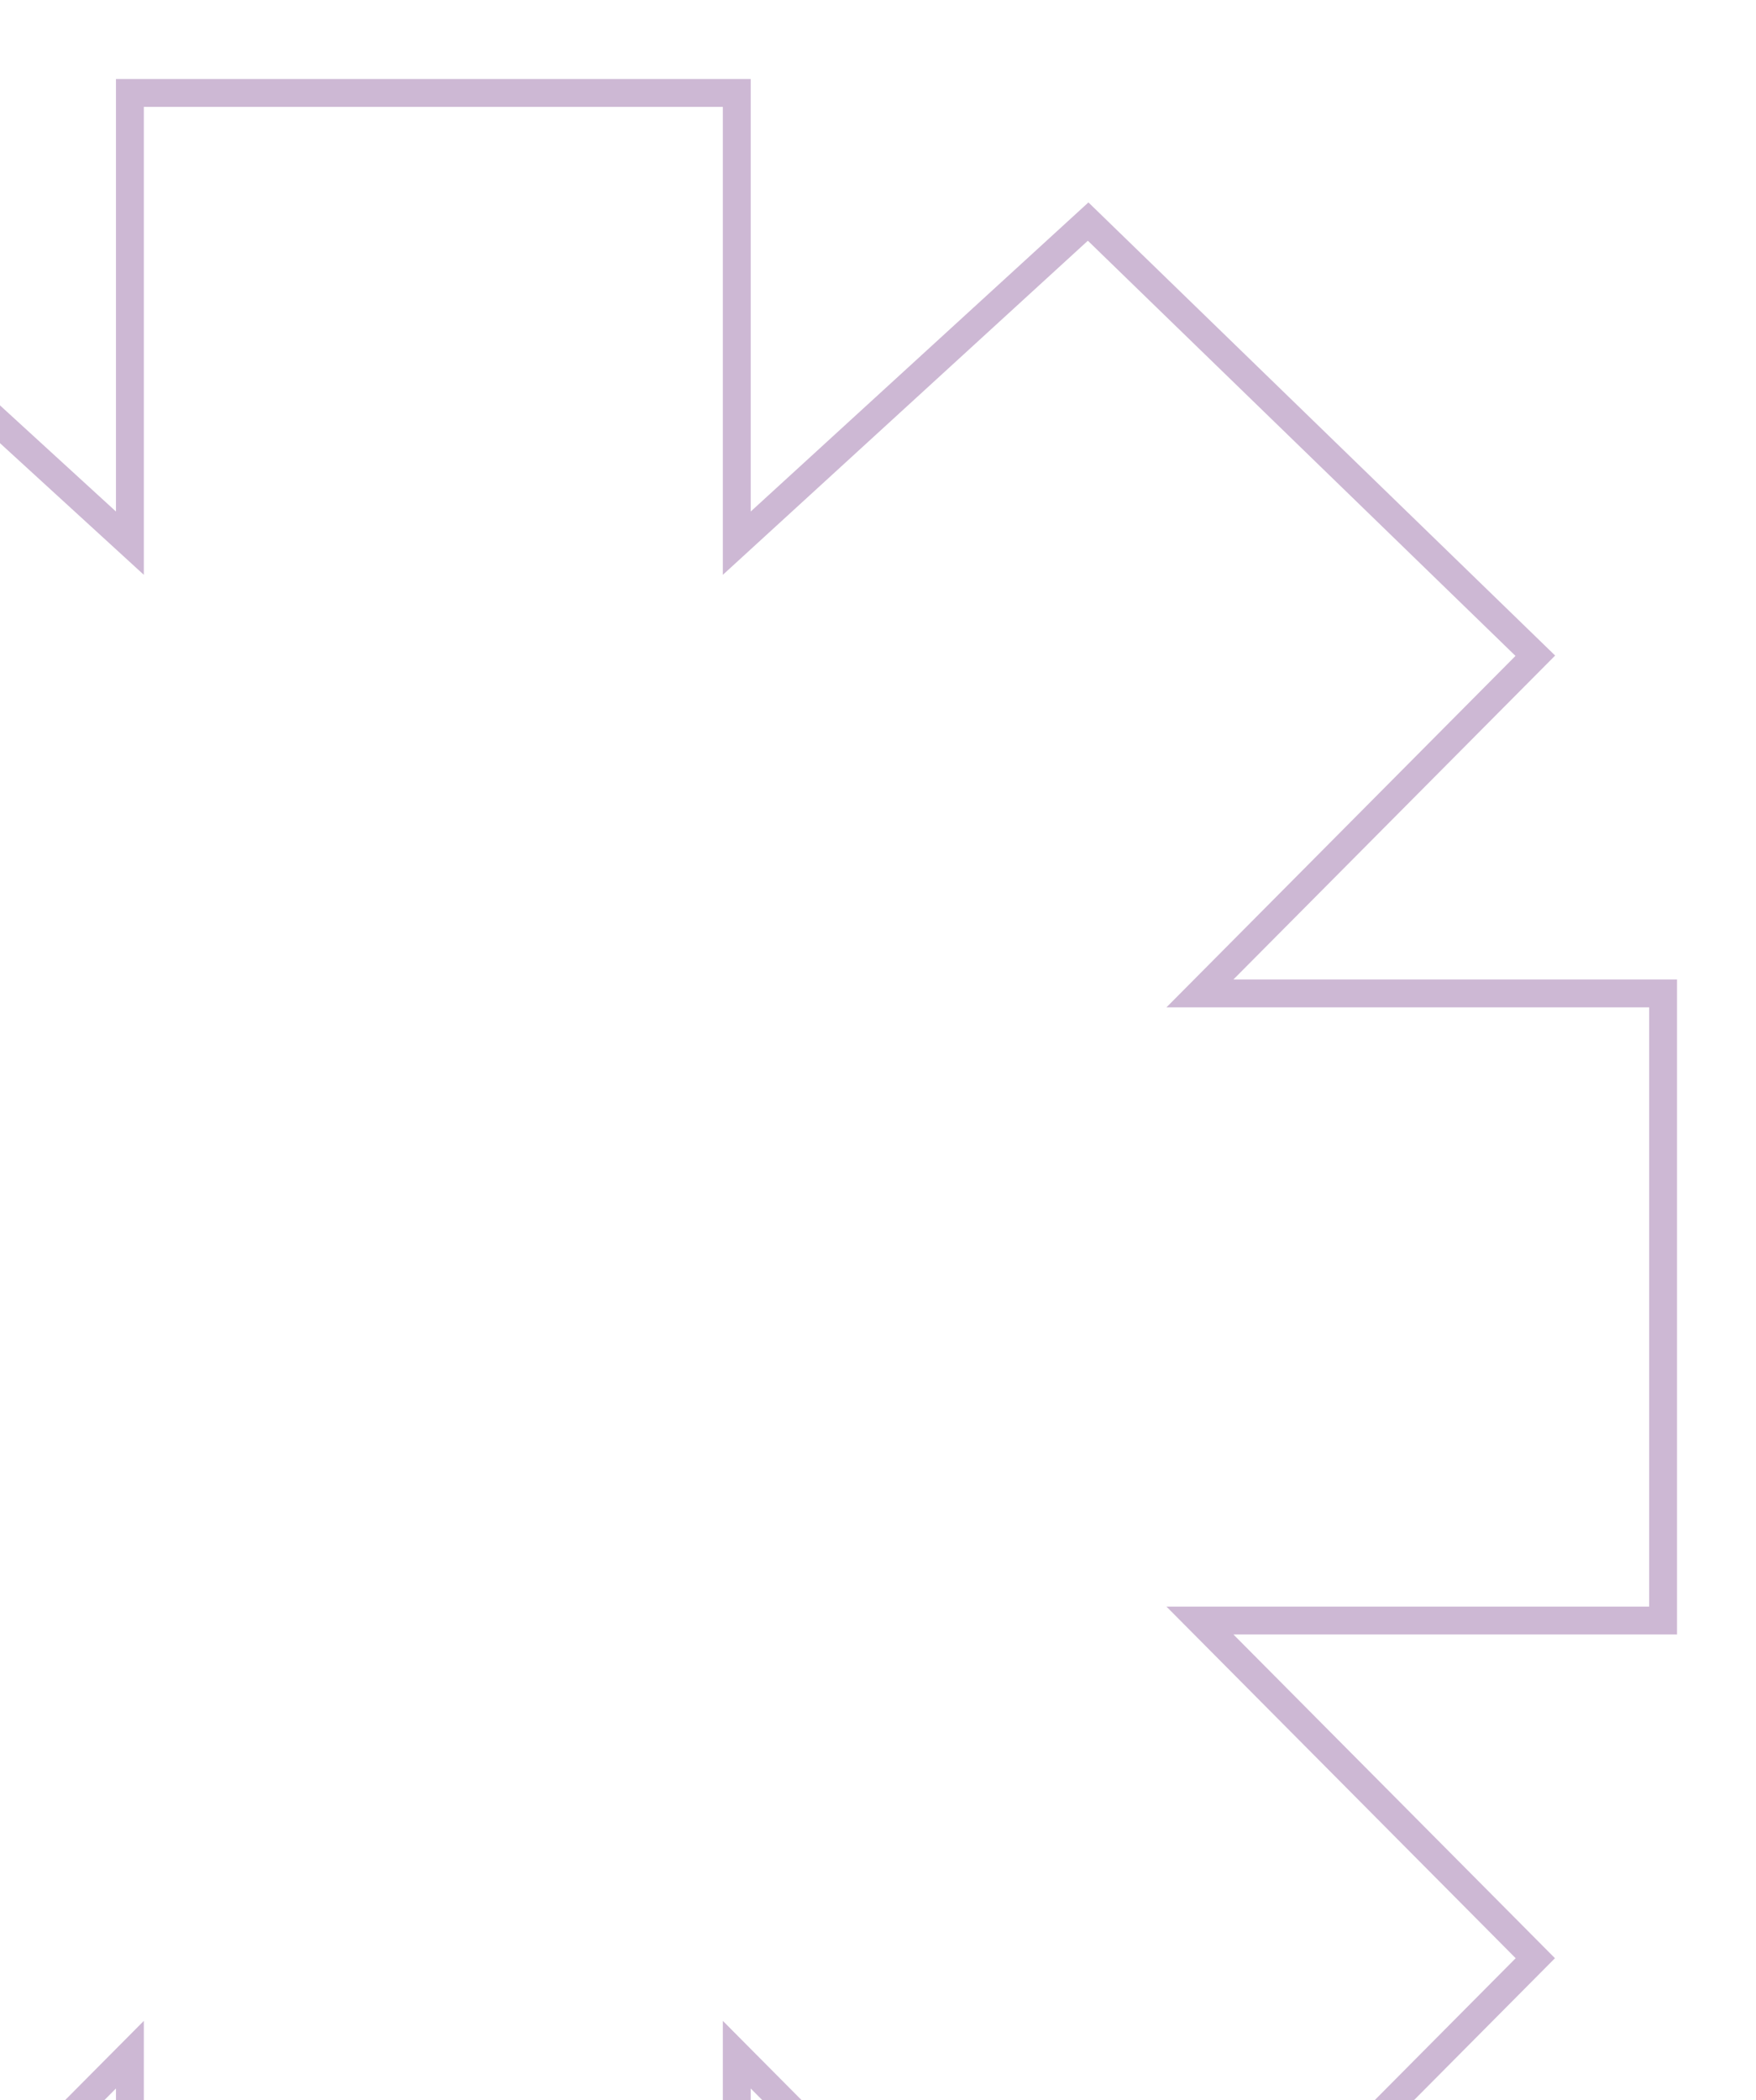 <svg width="189" height="226" viewBox="0 0 189 226" fill="none" xmlns="http://www.w3.org/2000/svg">
<g filter="url(#filter0_f_30_13071)">
<path d="M-68.529 70.559L-34.15 106.895H-84V174.375H-34.15L-68.529 210.711L-23.837 259.158L13.98 221.092V273H79.301V221.092L117.118 259.158L165.248 210.711L129.15 174.375H179V106.895H129.15L165.248 70.559L117.118 23.842L79.301 58.447V10H13.98V58.447L-23.837 23.842L-68.529 70.559Z" stroke="#CDB8D4" stroke-width="3"/>
</g>
<defs>
<filter id="filter0_f_30_13071" x="-93.5" y="0.5" width="282" height="282" filterUnits="userSpaceOnUse" color-interpolation-filters="sRGB">
<feFlood flood-opacity="0" result="BackgroundImageFix"/>
<feBlend mode="normal" in="SourceGraphic" in2="BackgroundImageFix" result="shape"/>
<feGaussianBlur stdDeviation="4" result="effect1_foregroundBlur_30_13071"/>
</filter>
</defs>
</svg>
